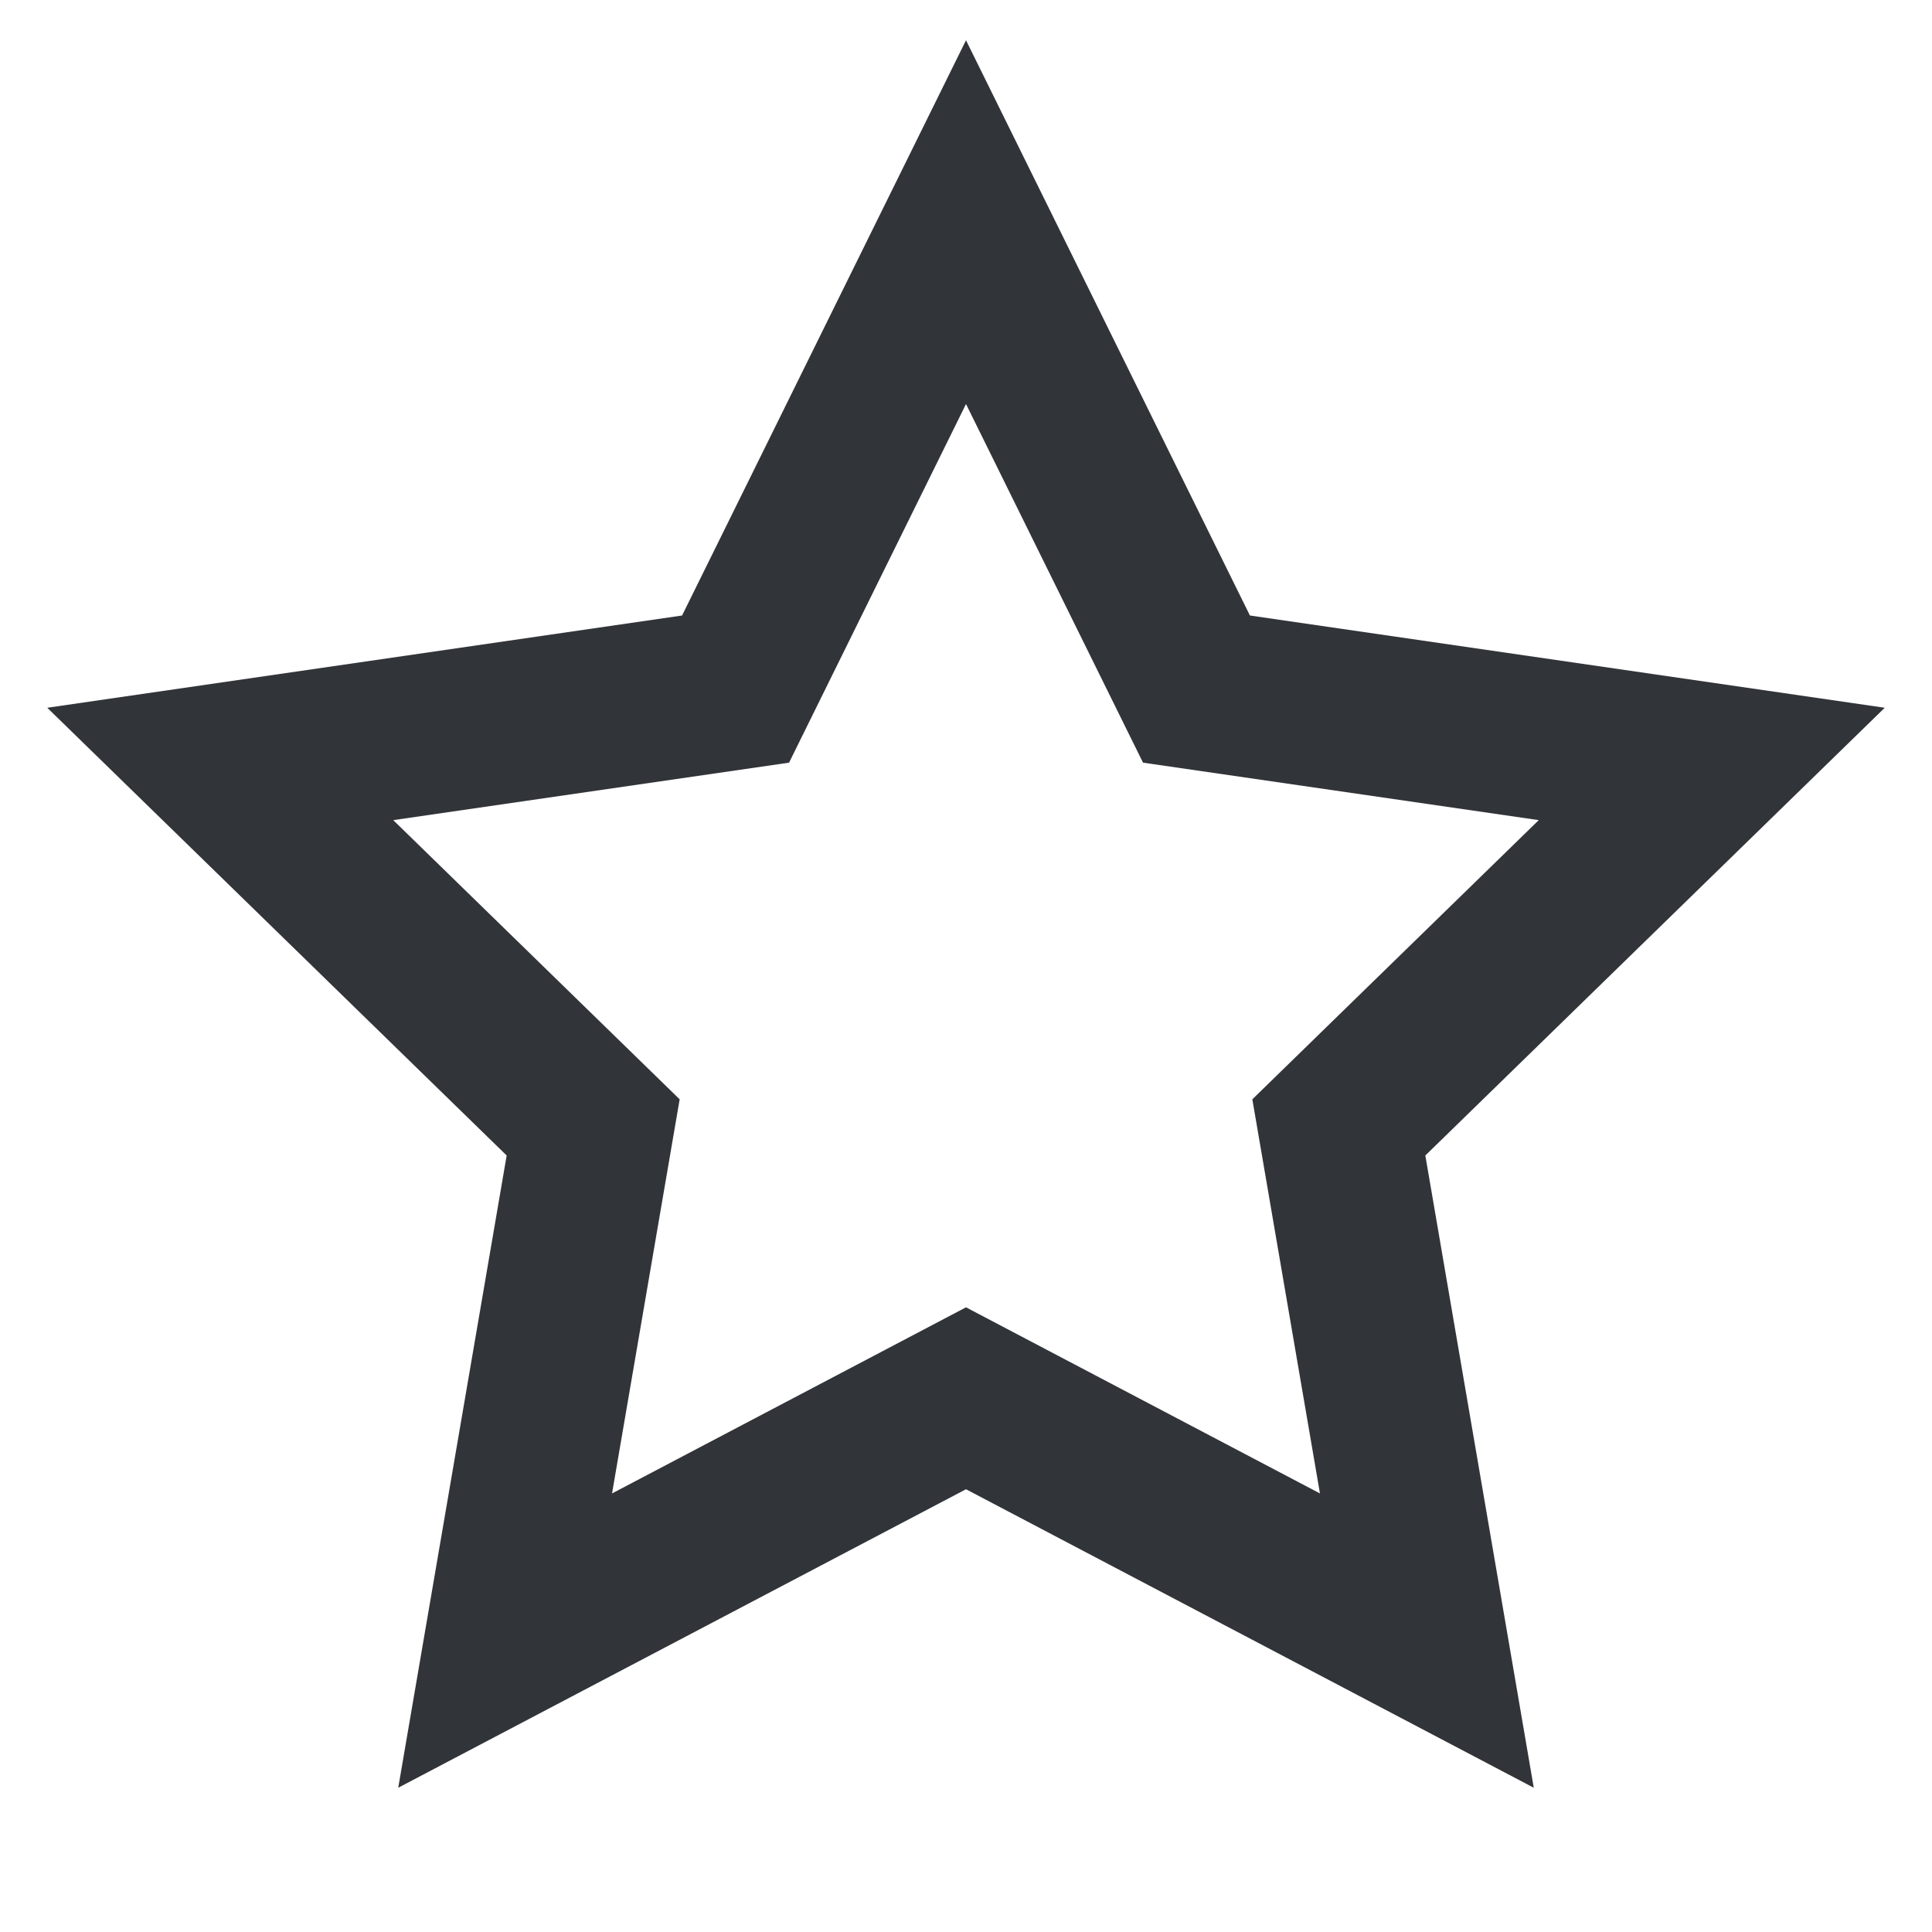 <svg width="24" height="24" viewBox="0 0 24 24" fill="none" xmlns="http://www.w3.org/2000/svg">
<path fill-rule="evenodd" clip-rule="evenodd" d="M15.527 7.646L12 0.5L8.473 7.646L0.587 8.792L6.294 14.354L4.947 22.208L12 18.5L19.053 22.208L17.706 14.354L23.413 8.792L15.527 7.646ZM19.115 10.188L14.199 9.474L12 5.019L9.802 9.474L4.885 10.188L8.443 13.656L7.603 18.552L12 16.24L16.397 18.552L15.557 13.656L19.115 10.188Z" fill="#313438"/>
</svg>
